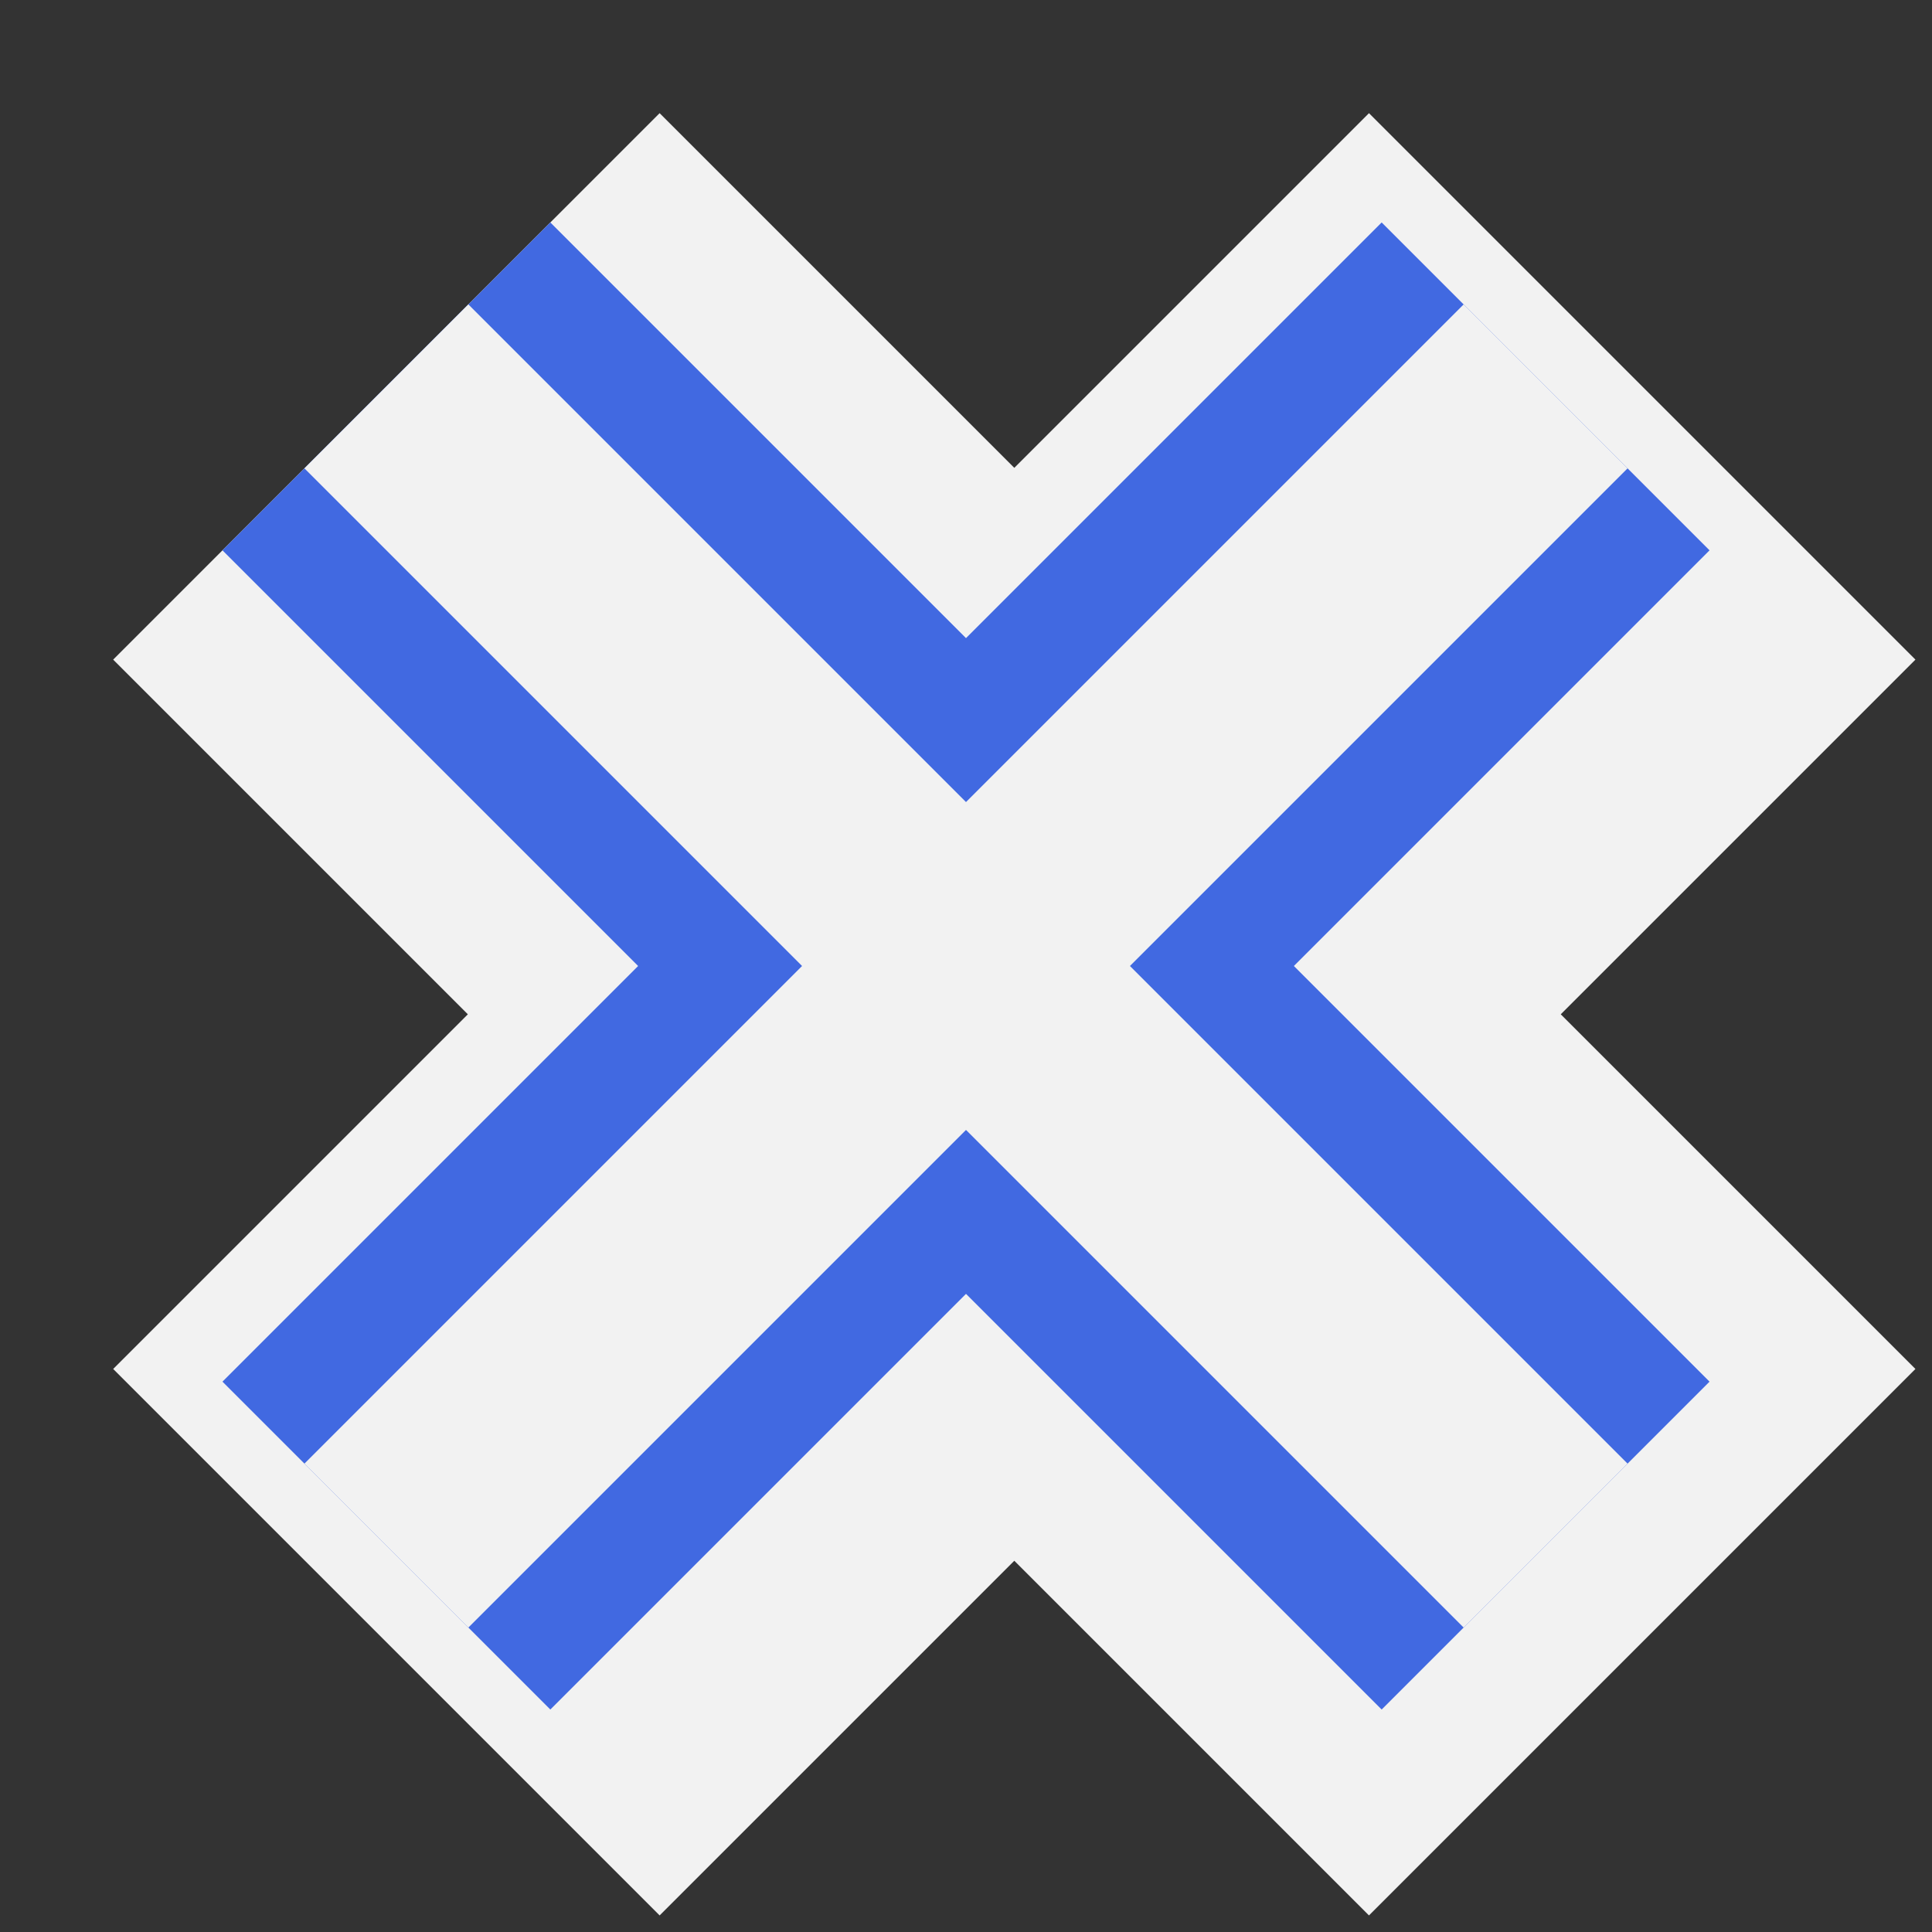 <svg id="debug" xmlns="http://www.w3.org/2000/svg" width="20" height="20" fill="none">
    <rect width="100%" height="100%" fill="#333333" stroke="none"/>
    <path d="M 10 10 m -6 -6 l 13 13 m 0 -13 l -13 13" stroke="#f2f2f2" stroke-width="8"></path>
    <path d="M 10 10 m -6 -6 l 12 12 m 0 -12 l -12 12" stroke="royalblue" stroke-width="4.8"></path>
    <path d="M 10 10 m -6 -6 l 12 12 m 0 -12 l -12 12" stroke="#f2f2f2" stroke-width="2.4"></path>
    <style>svg:target { background-color: #f2f2f2; }</style>
</svg>
